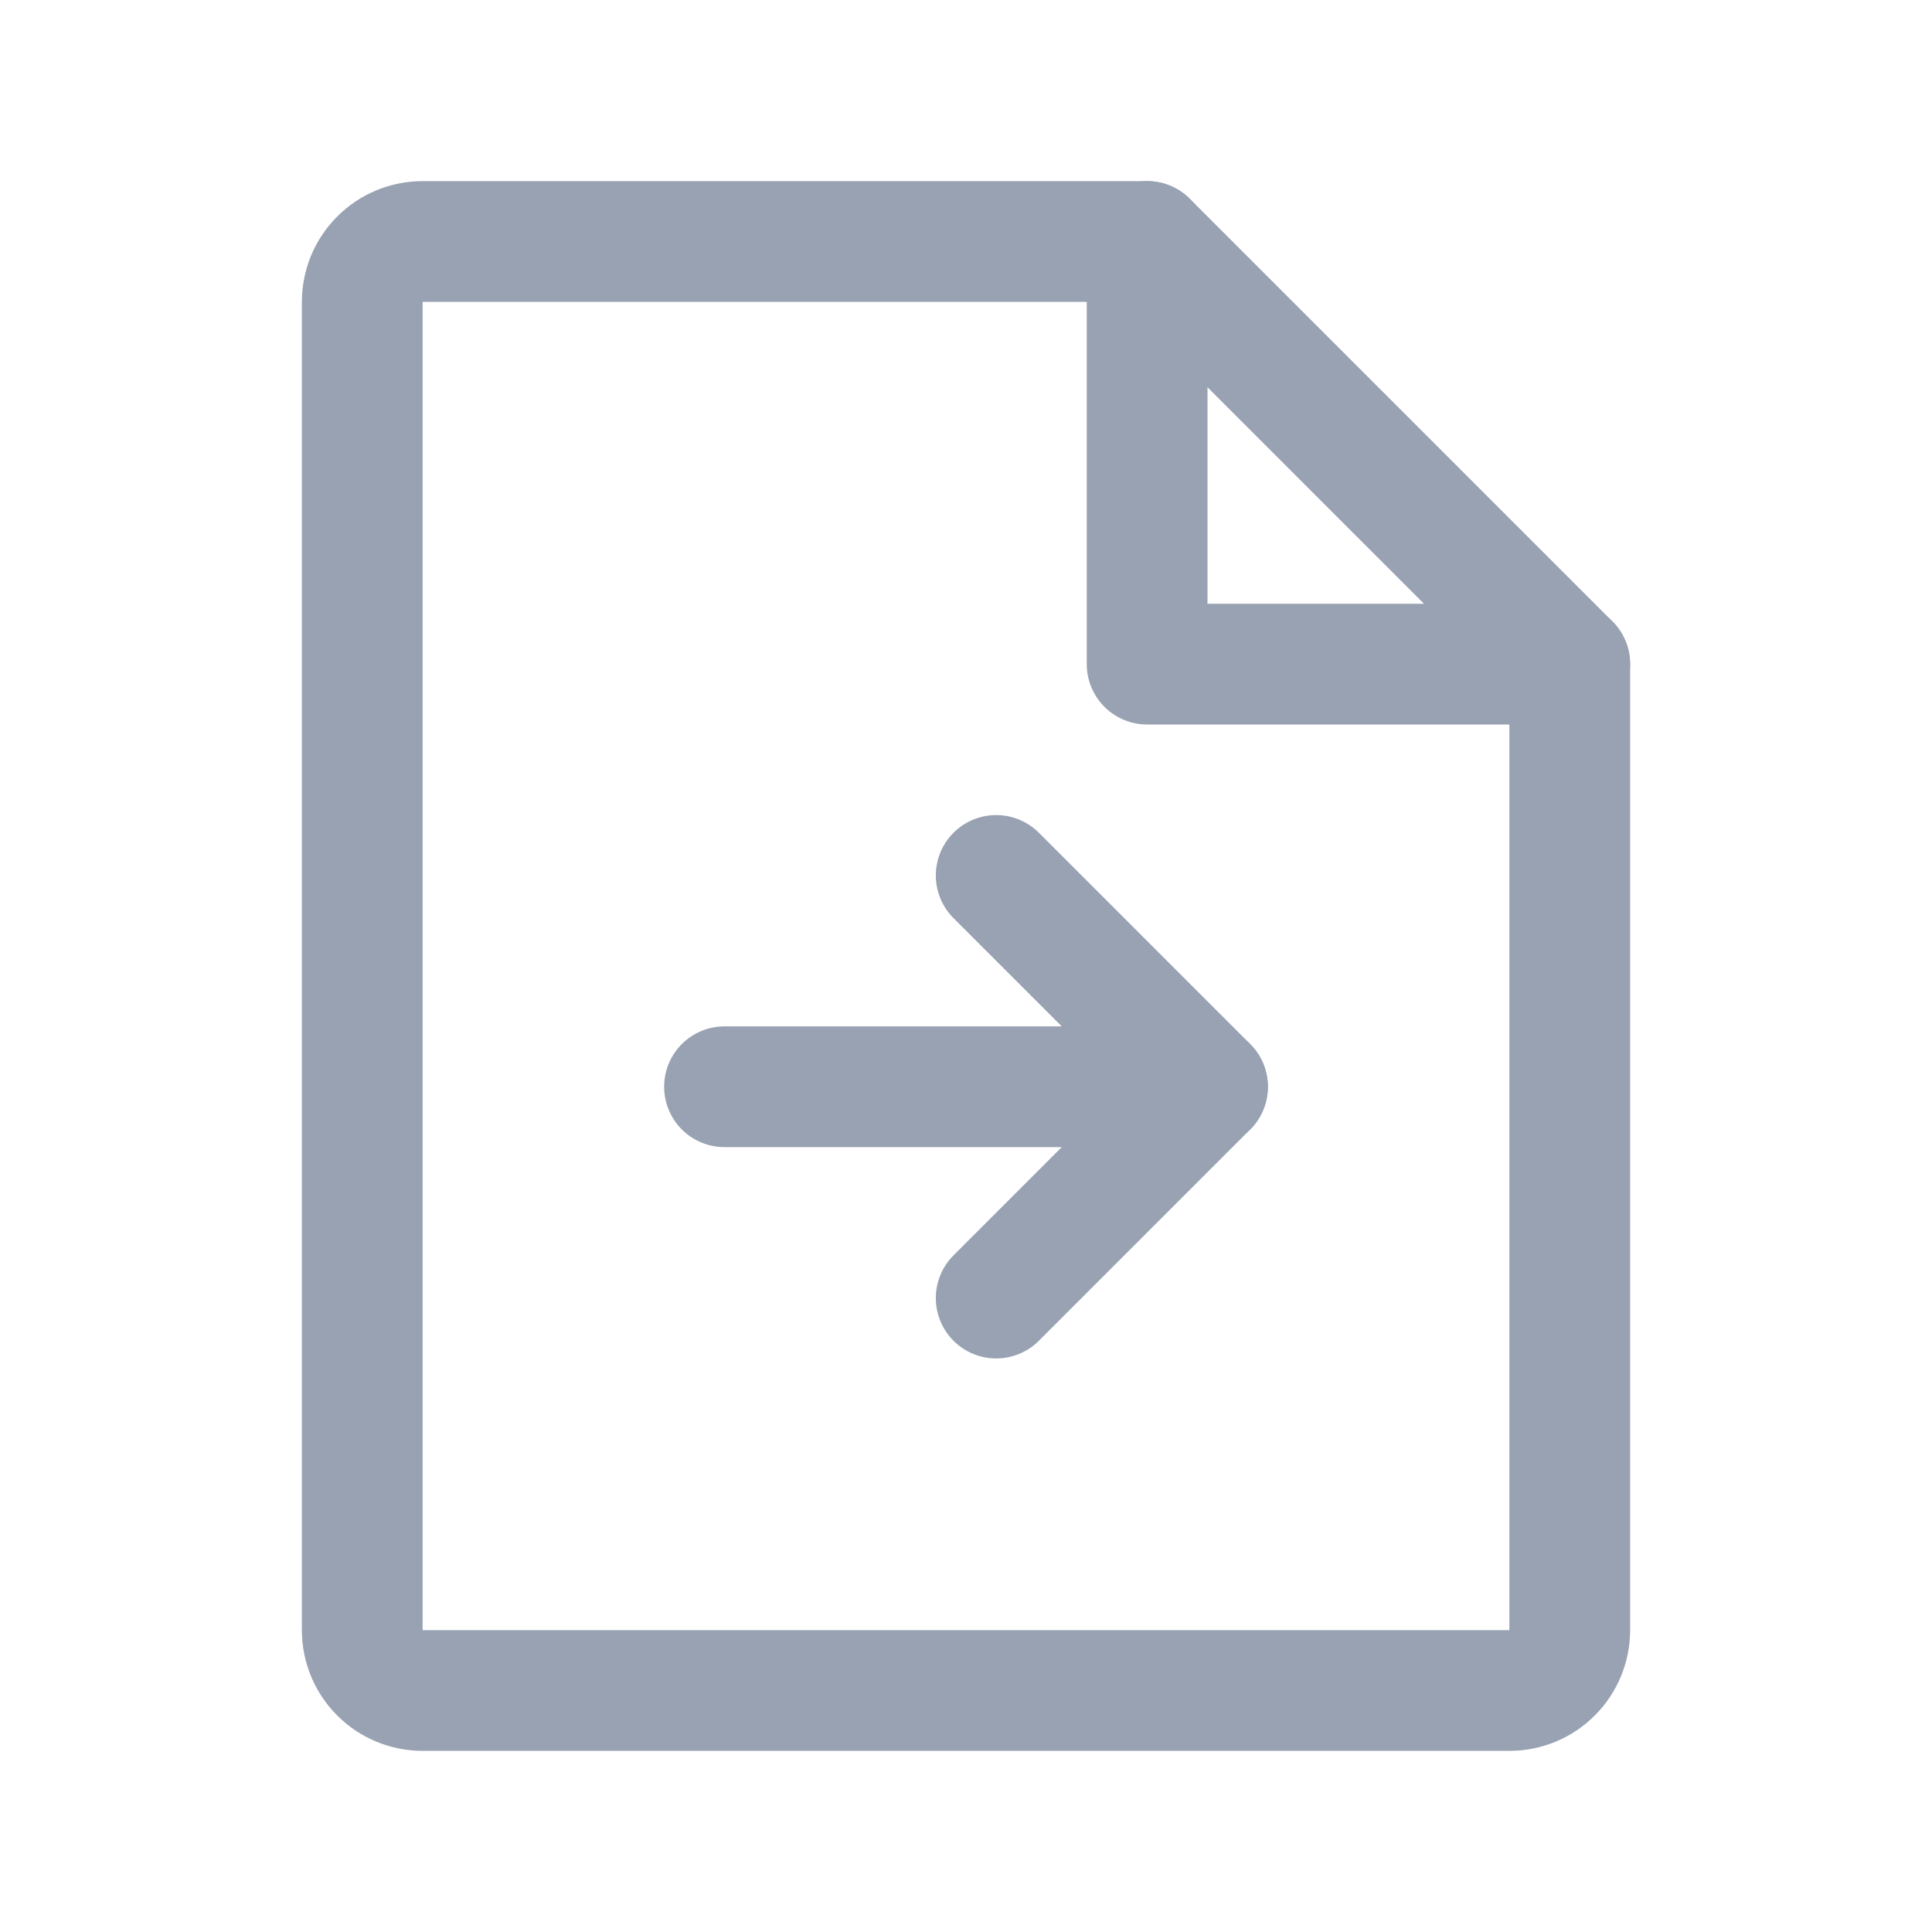 <svg width="32" height="32" viewBox="0 0 32 32" fill="none" xmlns="http://www.w3.org/2000/svg">
<path d="M25 28H7C6.735 28 6.48 27.895 6.293 27.707C6.105 27.52 6 27.265 6 27V5C6 4.735 6.105 4.48 6.293 4.293C6.48 4.105 6.735 4 7 4H19L26 11V27C26 27.265 25.895 27.52 25.707 27.707C25.52 27.895 25.265 28 25 28Z" stroke="#98A2B3" stroke-width="2" stroke-linecap="round" stroke-linejoin="round"/>
<path d="M19 4V11H26" stroke="#98A2B3" stroke-width="2" stroke-linecap="round" stroke-linejoin="round"/>
<path d="M16.5 14.5L20 18L16.5 21.5" stroke="#98A2B3" stroke-width="2" stroke-linecap="round" stroke-linejoin="round"/>
<path d="M12 18H20" stroke="#98A2B3" stroke-width="2" stroke-linecap="round" stroke-linejoin="round"/>
</svg>
